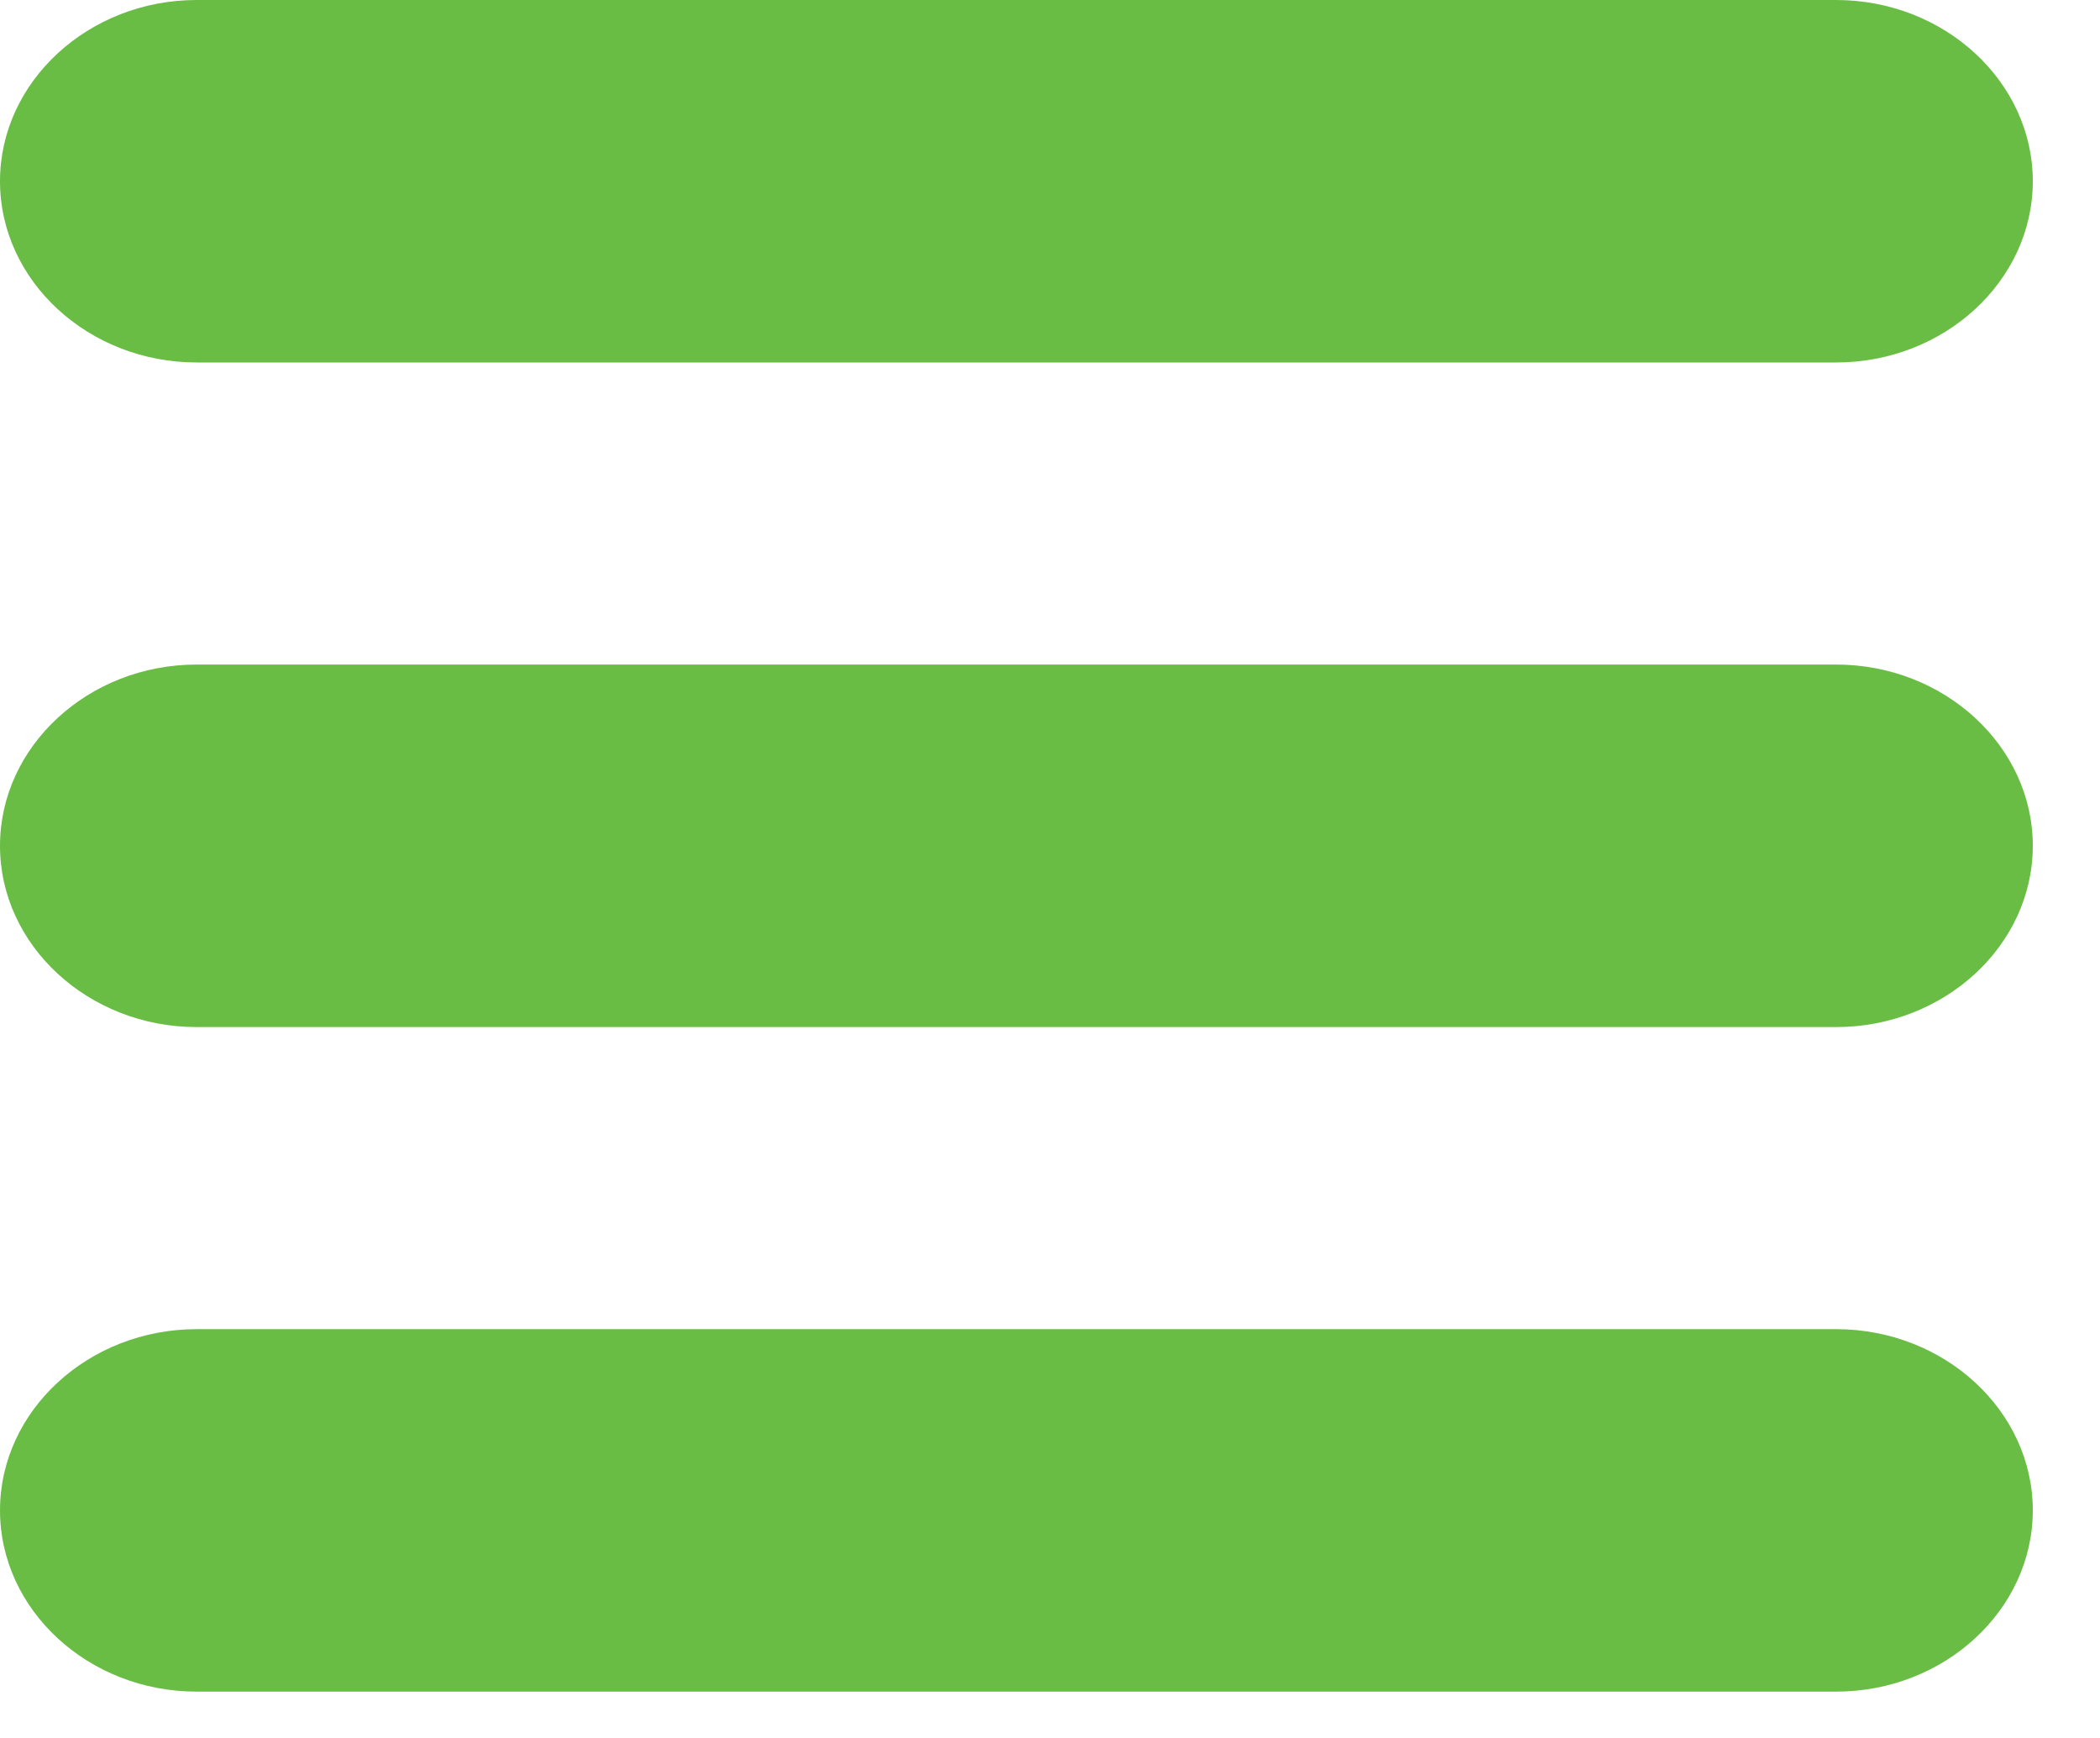 <?xml version="1.0" encoding="UTF-8" standalone="no"?>
<!DOCTYPE svg PUBLIC "-//W3C//DTD SVG 1.1//EN" "http://www.w3.org/Graphics/SVG/1.1/DTD/svg11.dtd">
<svg width="100%" height="100%" viewBox="0 0 29 24" version="1.1" xmlns="http://www.w3.org/2000/svg" xmlns:xlink="http://www.w3.org/1999/xlink" xml:space="preserve" style="fill-rule:evenodd;clip-rule:evenodd;stroke-linejoin:round;stroke-miterlimit:1.414;">
    <g transform="matrix(1,0,0,1,-15.939,-16.656)">
        <g id="Group" transform="matrix(0.638,0,0,0.584,15.939,16.656)">
            <path id="Shape" d="M39.742,0L4.258,0C1.916,0 0,1.929 0,4.286C0,6.643 1.916,8.571 4.258,8.571L39.742,8.571C42.084,8.571 44,6.643 44,4.286C44,1.929 42.084,0 39.742,0Z" style="fill:rgb(105,189,69);"/>
            <path id="Shape1" d="M4.258,15.714C1.916,15.714 0,17.643 0,20C0,22.357 1.916,24.286 4.258,24.286L39.742,24.286C42.084,24.286 44,22.357 44,20C44,17.643 42.084,15.714 39.742,15.714L4.258,15.714Z" style="fill:rgb(105,189,69);"/>
            <path id="Shape2" d="M39.742,31.429L4.258,31.429C1.916,31.429 0,33.357 0,35.714C0,38.071 1.916,40 4.258,40L39.742,40C42.084,40 44,38.071 44,35.714C44,33.357 42.084,31.429 39.742,31.429Z" style="fill:rgb(105,189,69);"/>
        </g>
    </g>
</svg>
